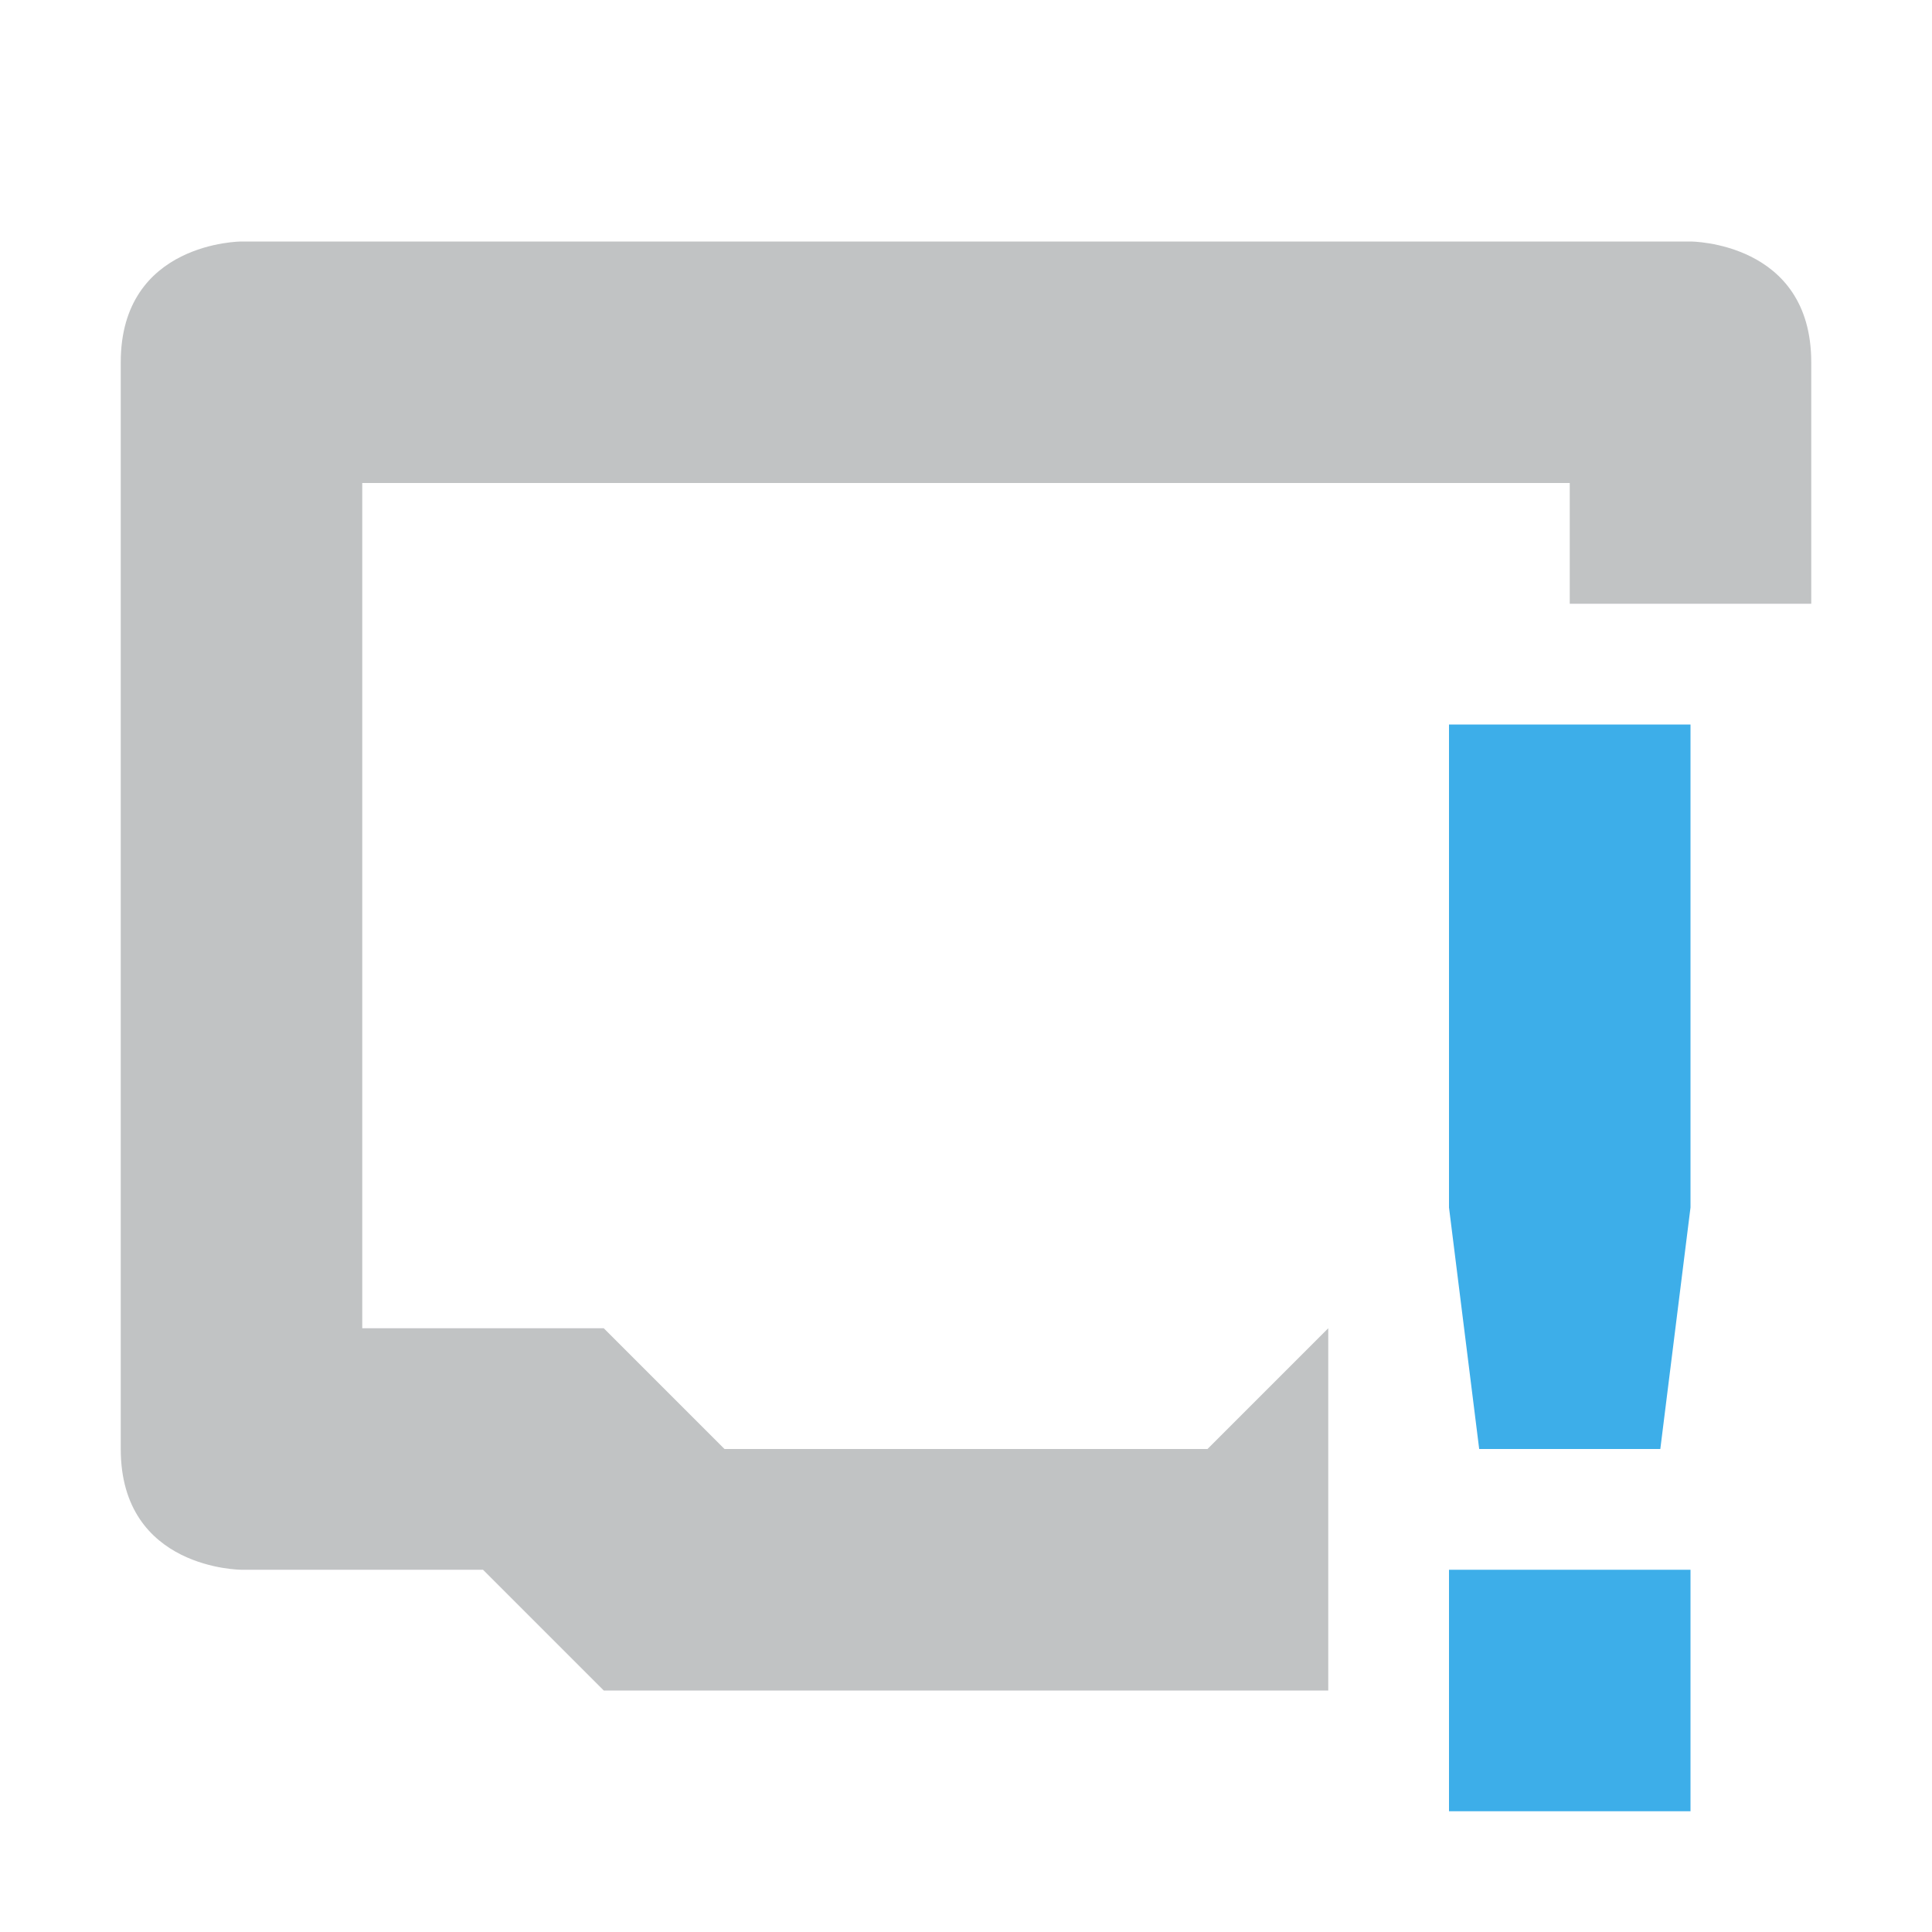 <svg height="16" width="16" xmlns="http://www.w3.org/2000/svg"><path d="m2 2s-1 0-1 1v9c0 1 1 1 1 1h2l1 1h6v-3l-1 1h-4l-1-1h-2v-7h10v1h2v-2c0-1-1-1-1-1z" fill="#31363b" opacity=".3"/><path d="m12 6v4l .25 2h1.5l.25-2v-4zm0 7v2h2v-2z" fill="#3daee9"/></svg>